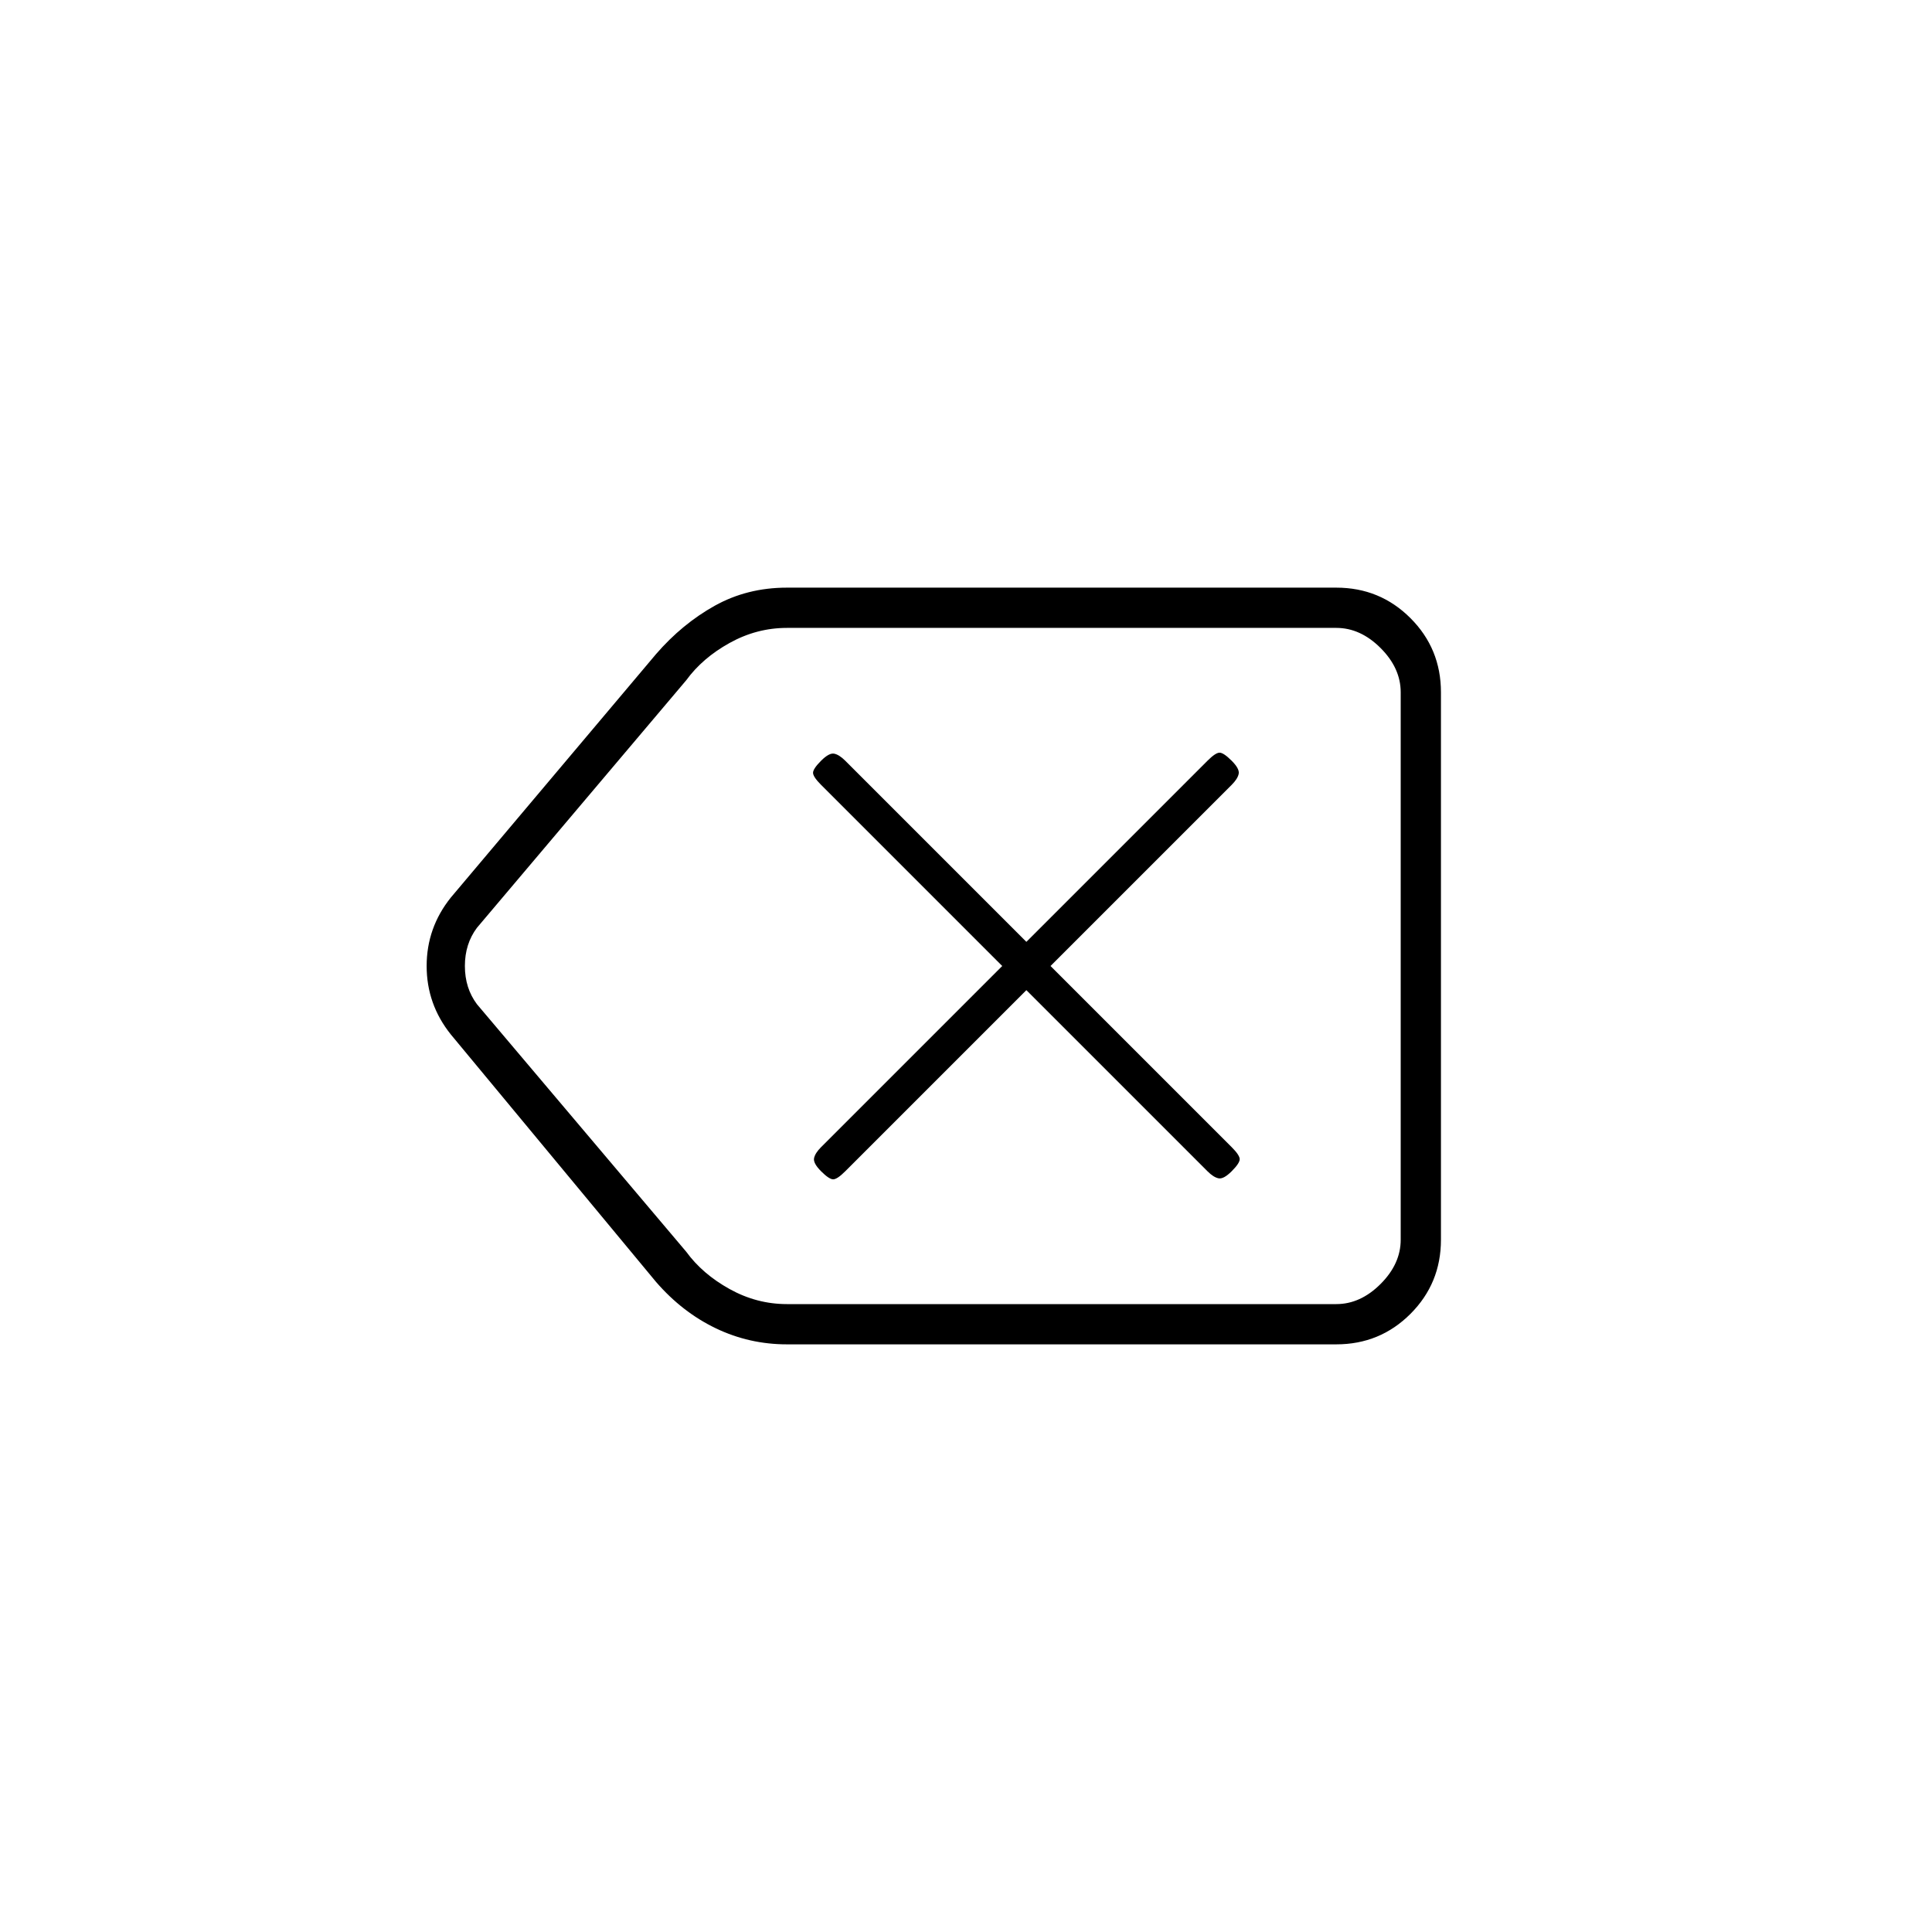 <svg xmlns="http://www.w3.org/2000/svg" height="20" viewBox="0 -960 960 960" width="20"><path d="M391-292q-18.727 0-35.364-8Q339-308 326-323L224-446q-12-15-12-34t12-34l102-121q13-15 29.136-24 16.137-9 35.864-9h273q21.7 0 36.85 15.15Q716-637.7 716-616v272q0 21.7-15.15 36.85Q685.7-292 664-292H391Zm305-20v-336 336Zm-305 0h273q12 0 22-10t10-22v-272q0-12-10-22t-22-10H391q-15 0-28.5 7.5T341-622L237-499q-6 8-6 19t6 19l104 123q8 11 21.5 18.5T391-312Zm119-156 90 90q3 3 5.5 3.5t6.5-3.5q4-4 4-6t-4-6l-90-90 90-90q3-3 3.5-5.5T612-582q-4-4-6-4t-6 4l-90 90-90-90q-3-3-5.5-3.5T408-582q-4 4-4 6t4 6l90 90-90 90q-3 3-3.5 5.5t3.5 6.5q4 4 6 4t6-4l90-90Z"/></svg>